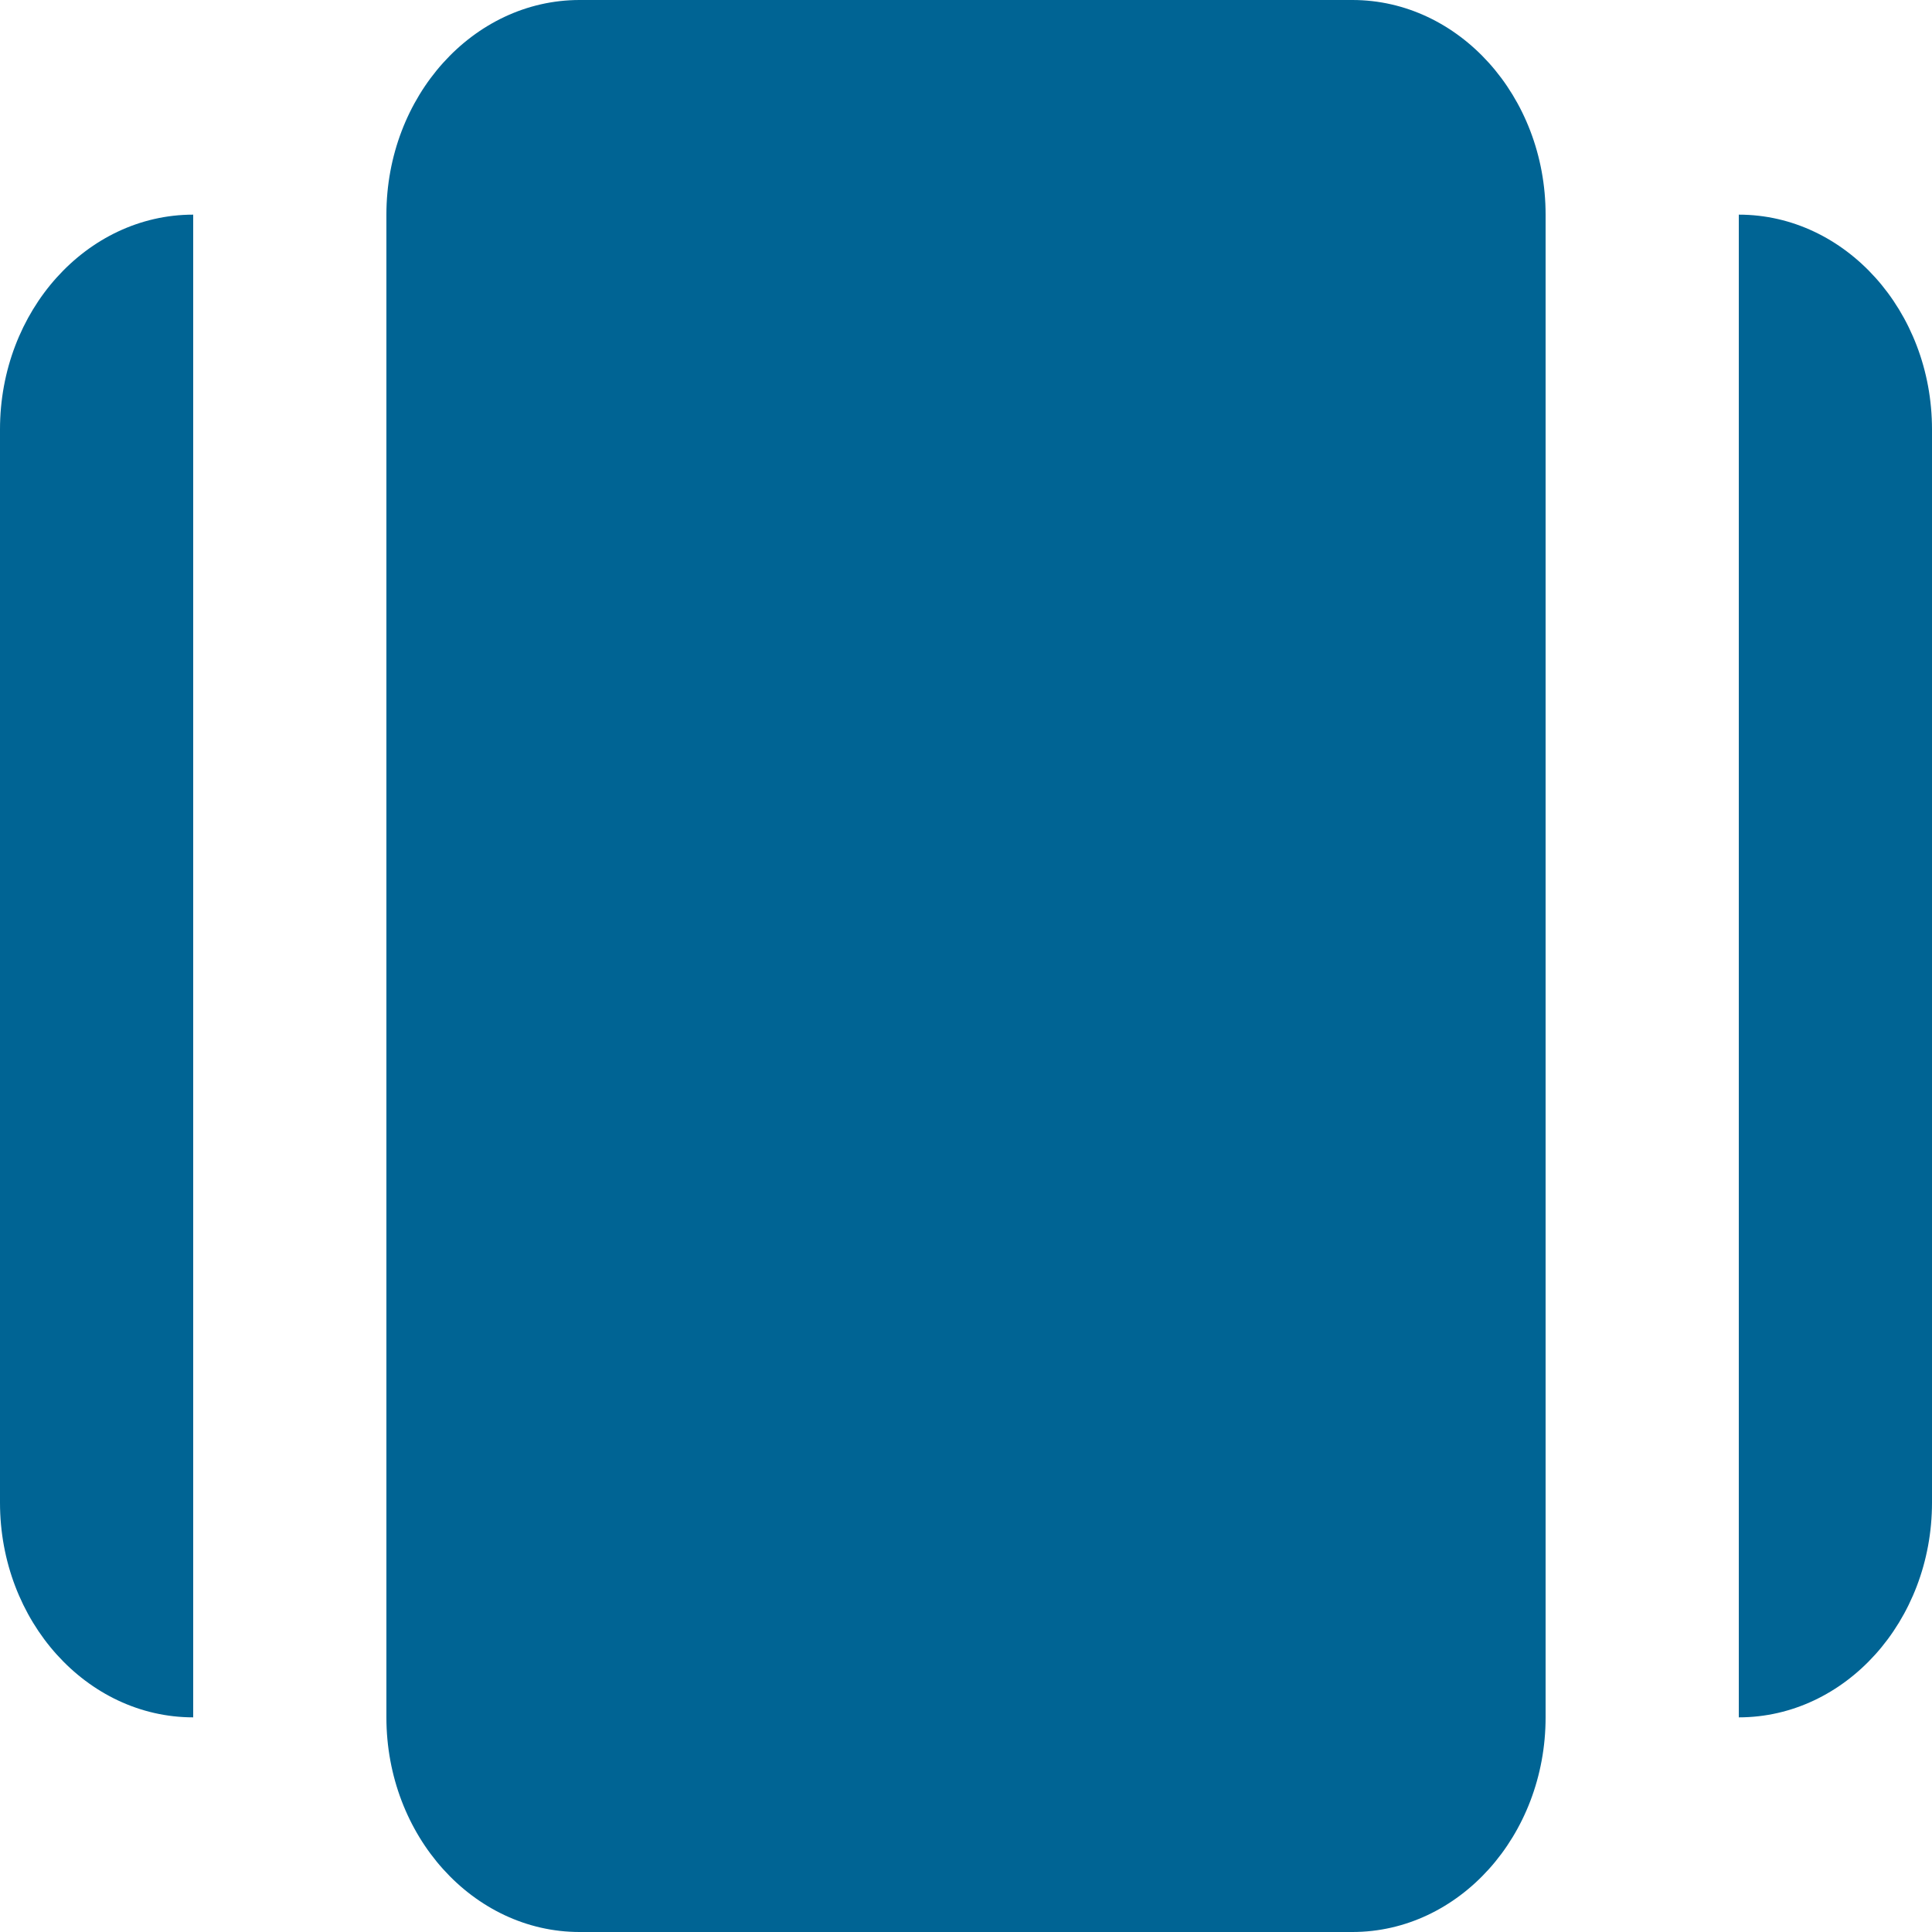 <svg width="30" height="30" viewBox="0 0 30 30" fill="none" xmlns="http://www.w3.org/2000/svg">
<path d="M21 0H9C7.346 0 6 1.495 6 3.333V26.667C6 28.505 7.346 30 9 30H21C22.654 30 24 28.505 24 26.667V3.333C24 1.495 22.654 0 21 0ZM0 6.667V23.333C0 25.172 1.345 26.667 3 26.667V3.333C1.345 3.333 0 4.828 0 6.667ZM27 3.333V26.667C28.654 26.667 30 25.172 30 23.333V6.667C30 4.828 28.654 3.333 27 3.333Z" fill="#006494"/>
</svg>

